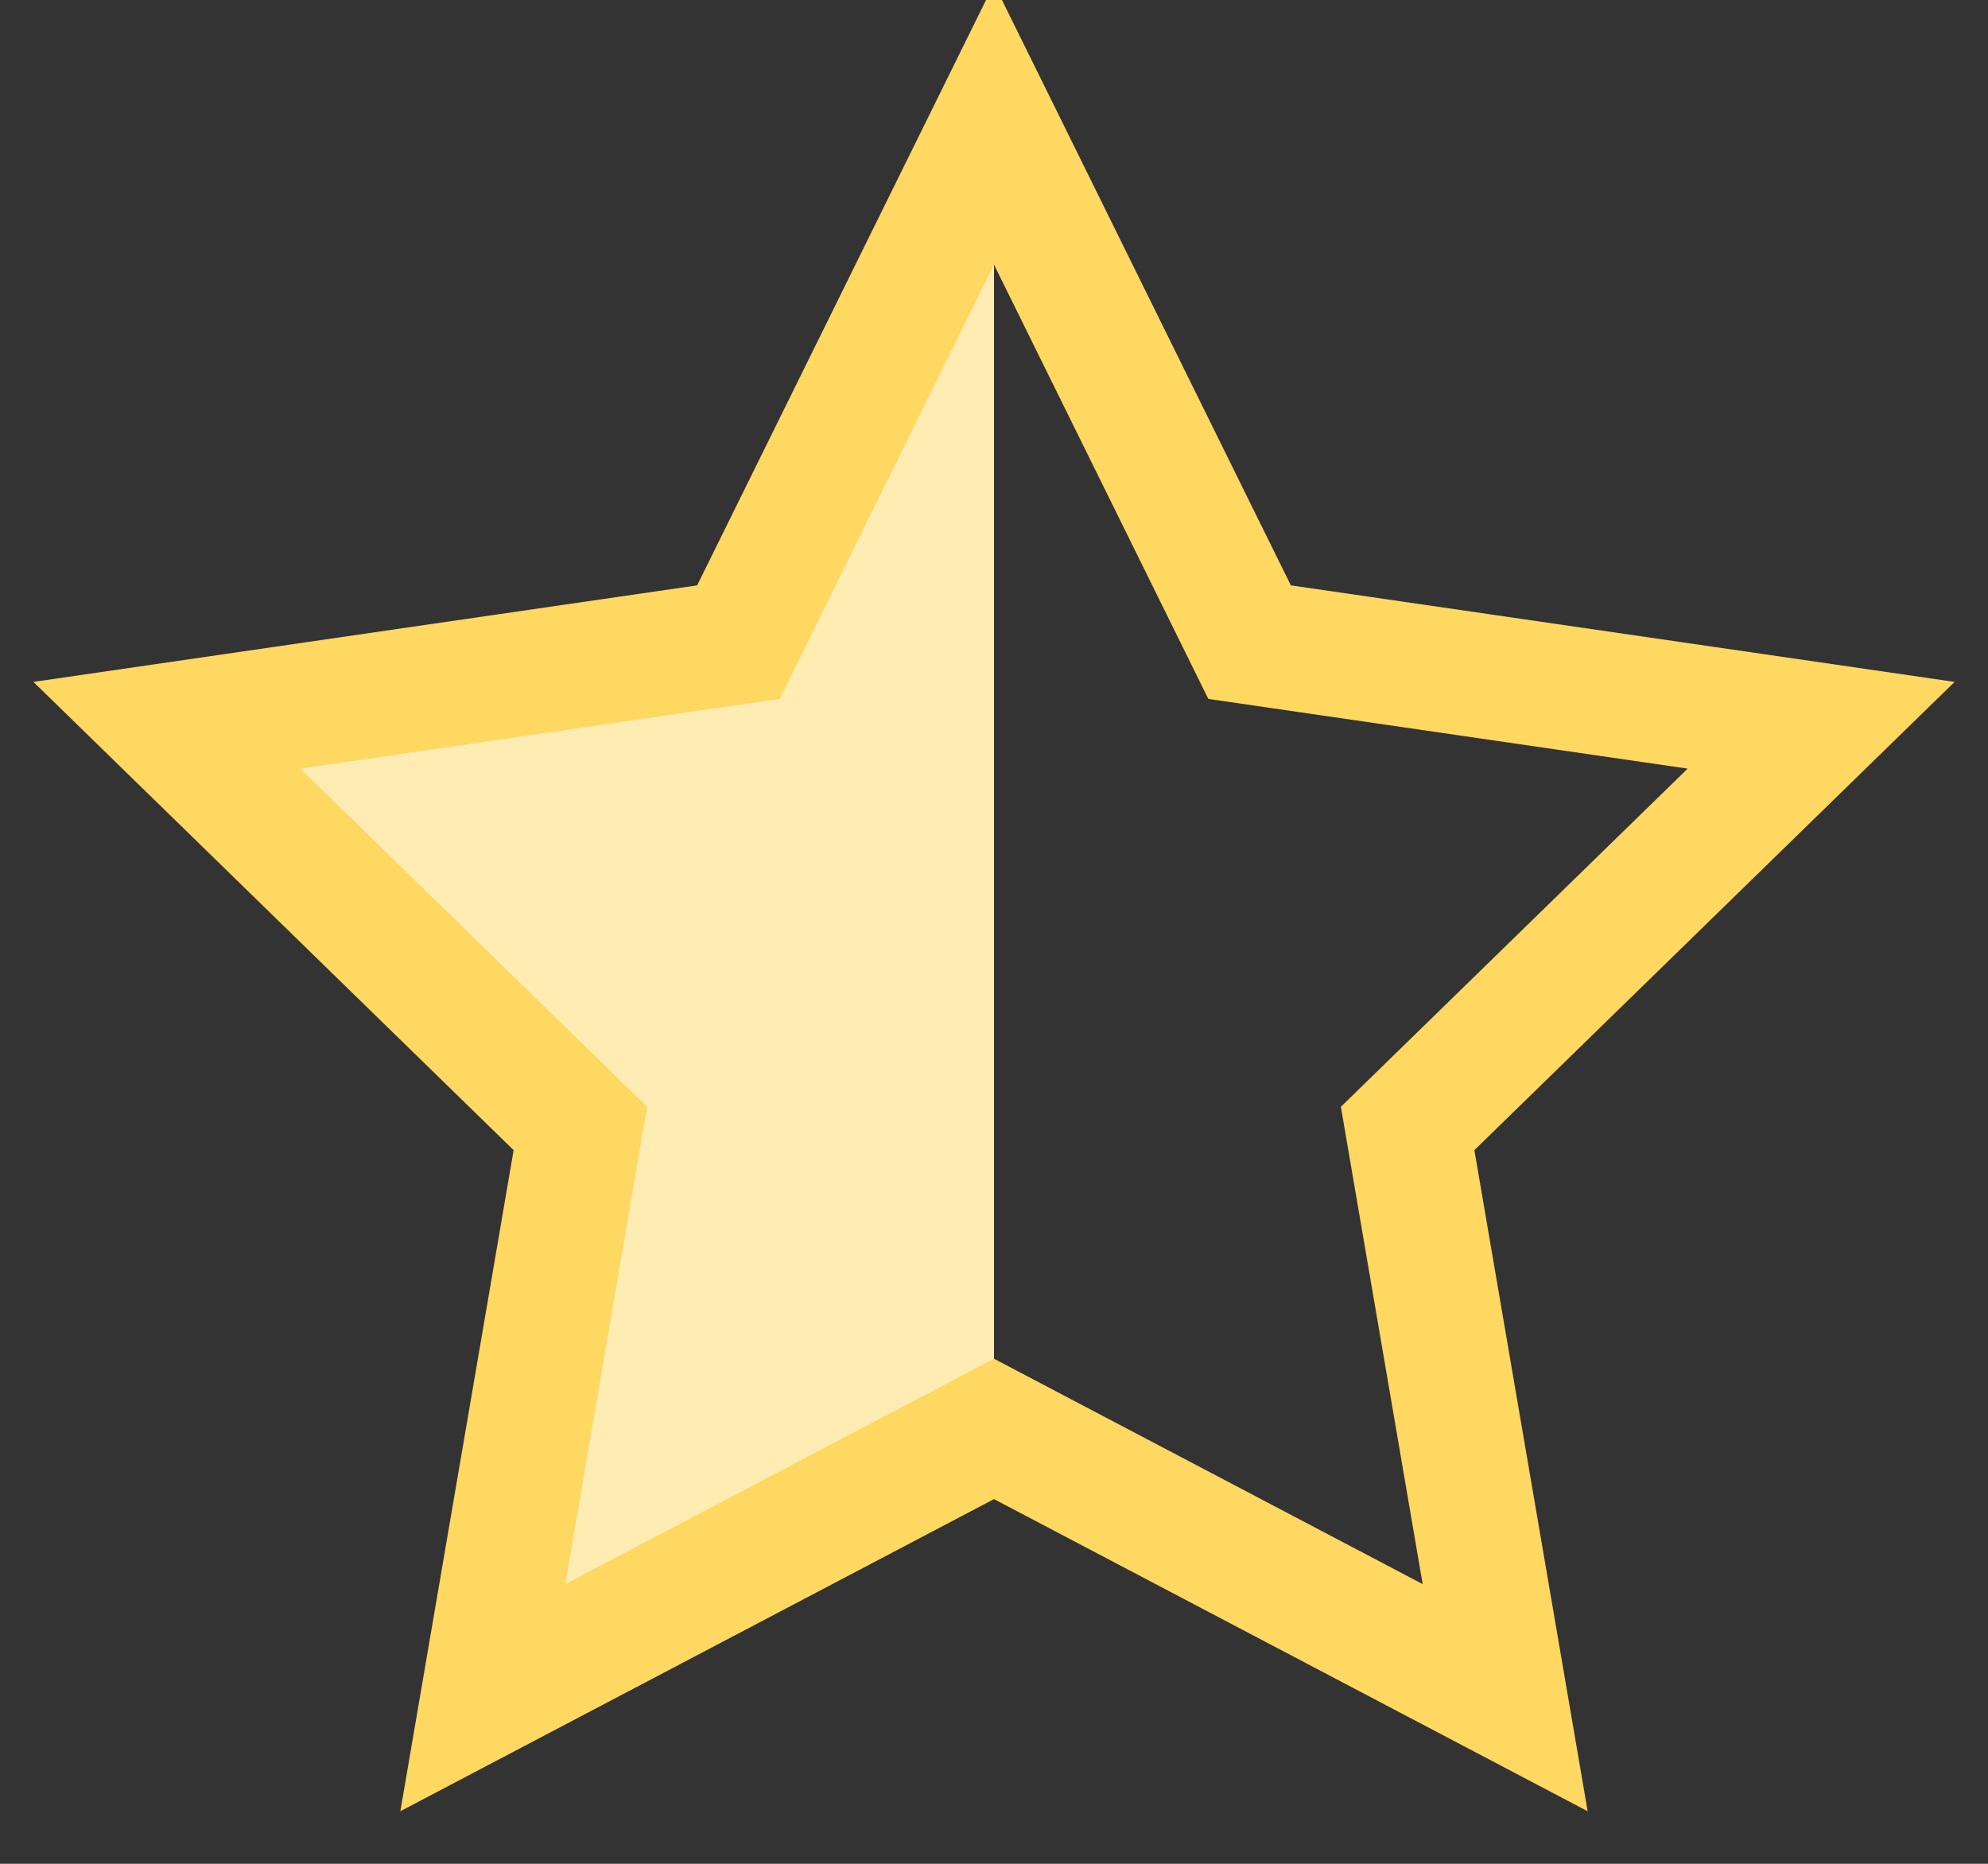<svg xmlns="http://www.w3.org/2000/svg" xmlns:xlink="http://www.w3.org/1999/xlink" width="16" height="15" viewBox="0 0 16 15">
    <rect x="0" y="0" width="16" height="15" fill="#333333" stroke="none"/>
    <defs>
        <path id="a" d="M1 5.966l4.837-.687L8 1v10.78L3.674 14 4.5 9.297z"/>
    </defs>
    <g fill="none" fill-rule="evenodd">
        <use fill="#FFECB3" xlink:href="#a"/>
        <path stroke="#FFD862" d="M8 11.5l-4.114 2.163.785-4.581-3.328-3.245 4.6-.669L8 1l2.057 4.168 4.6.669-3.328 3.245.785 4.581z"/>
    </g>
</svg>
